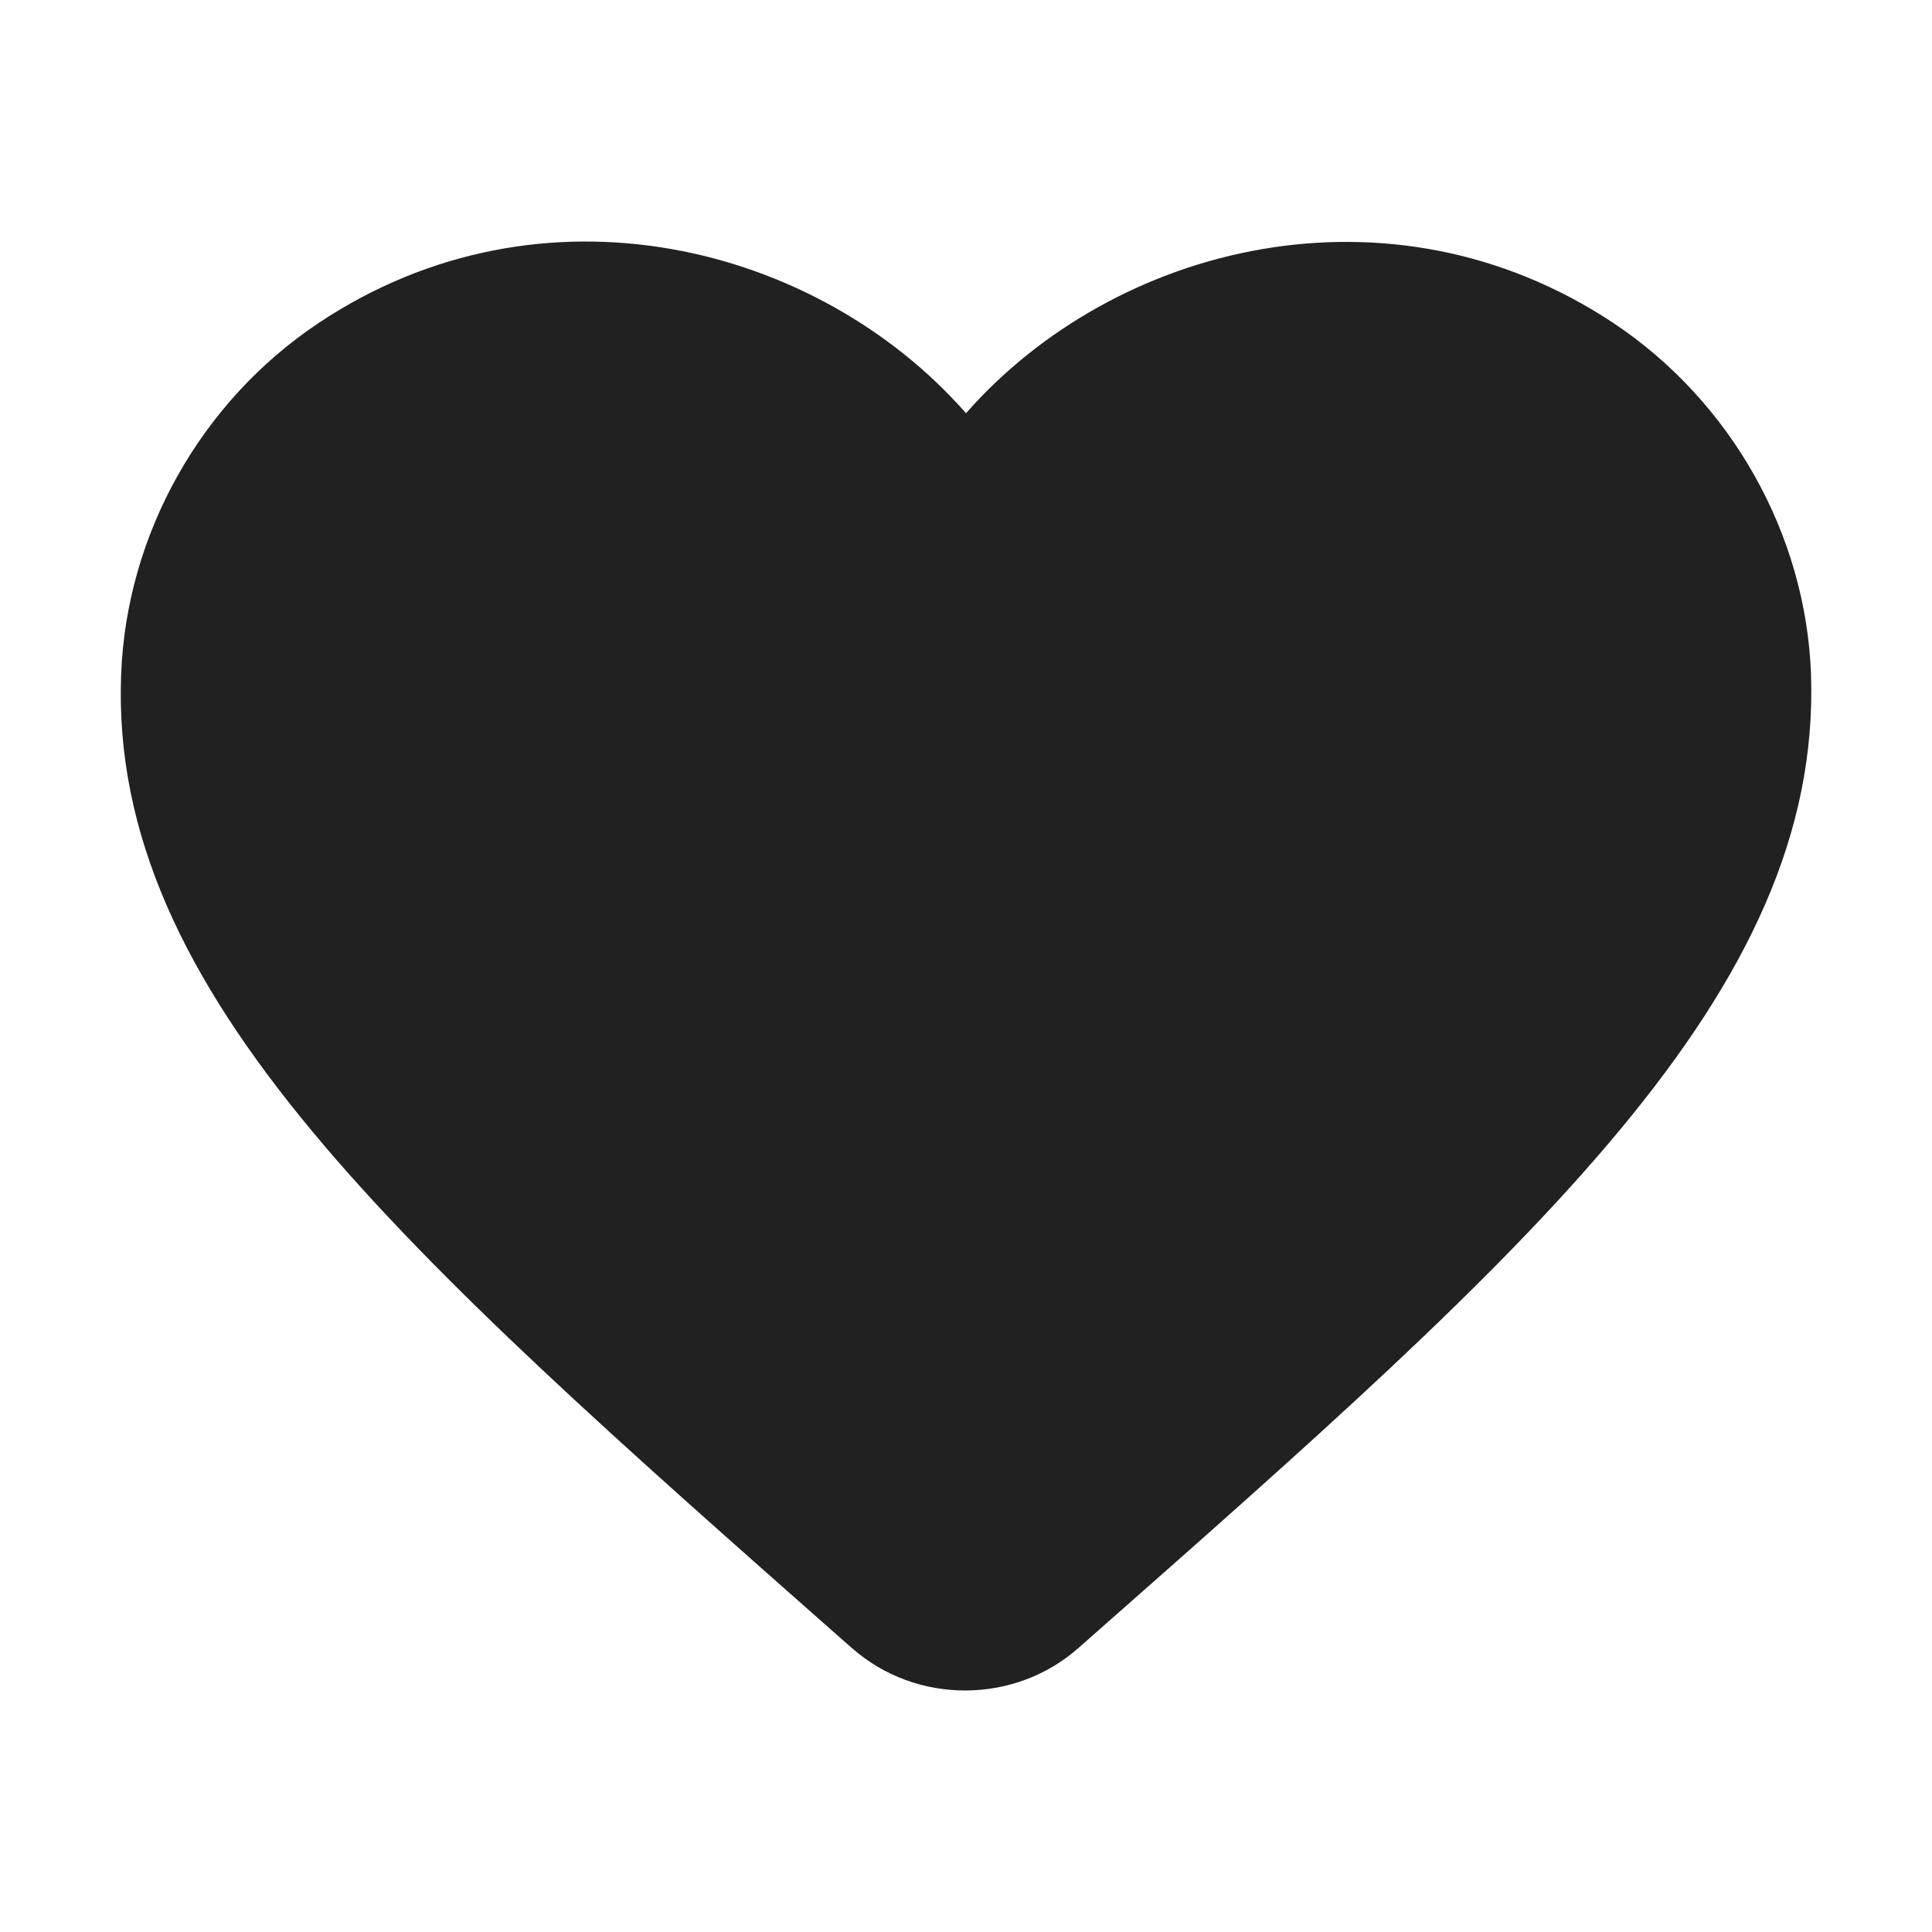 <svg width="16" height="16" viewBox="0 0 16 16" fill="none" xmlns="http://www.w3.org/2000/svg">
<path d="M13.36 2.674C11.513 1.45 9.232 2.021 8 3.422C6.769 2.021 4.488 1.443 2.64 2.674C1.661 3.326 1.045 4.428 1.003 5.591C0.905 8.229 3.312 10.344 6.986 13.588L7.056 13.649C7.587 14.118 8.406 14.118 8.938 13.642L9.015 13.574C12.688 10.337 15.088 8.223 14.998 5.584C14.956 4.428 14.34 3.326 13.36 2.674Z" fill="#212121"/>
</svg>

